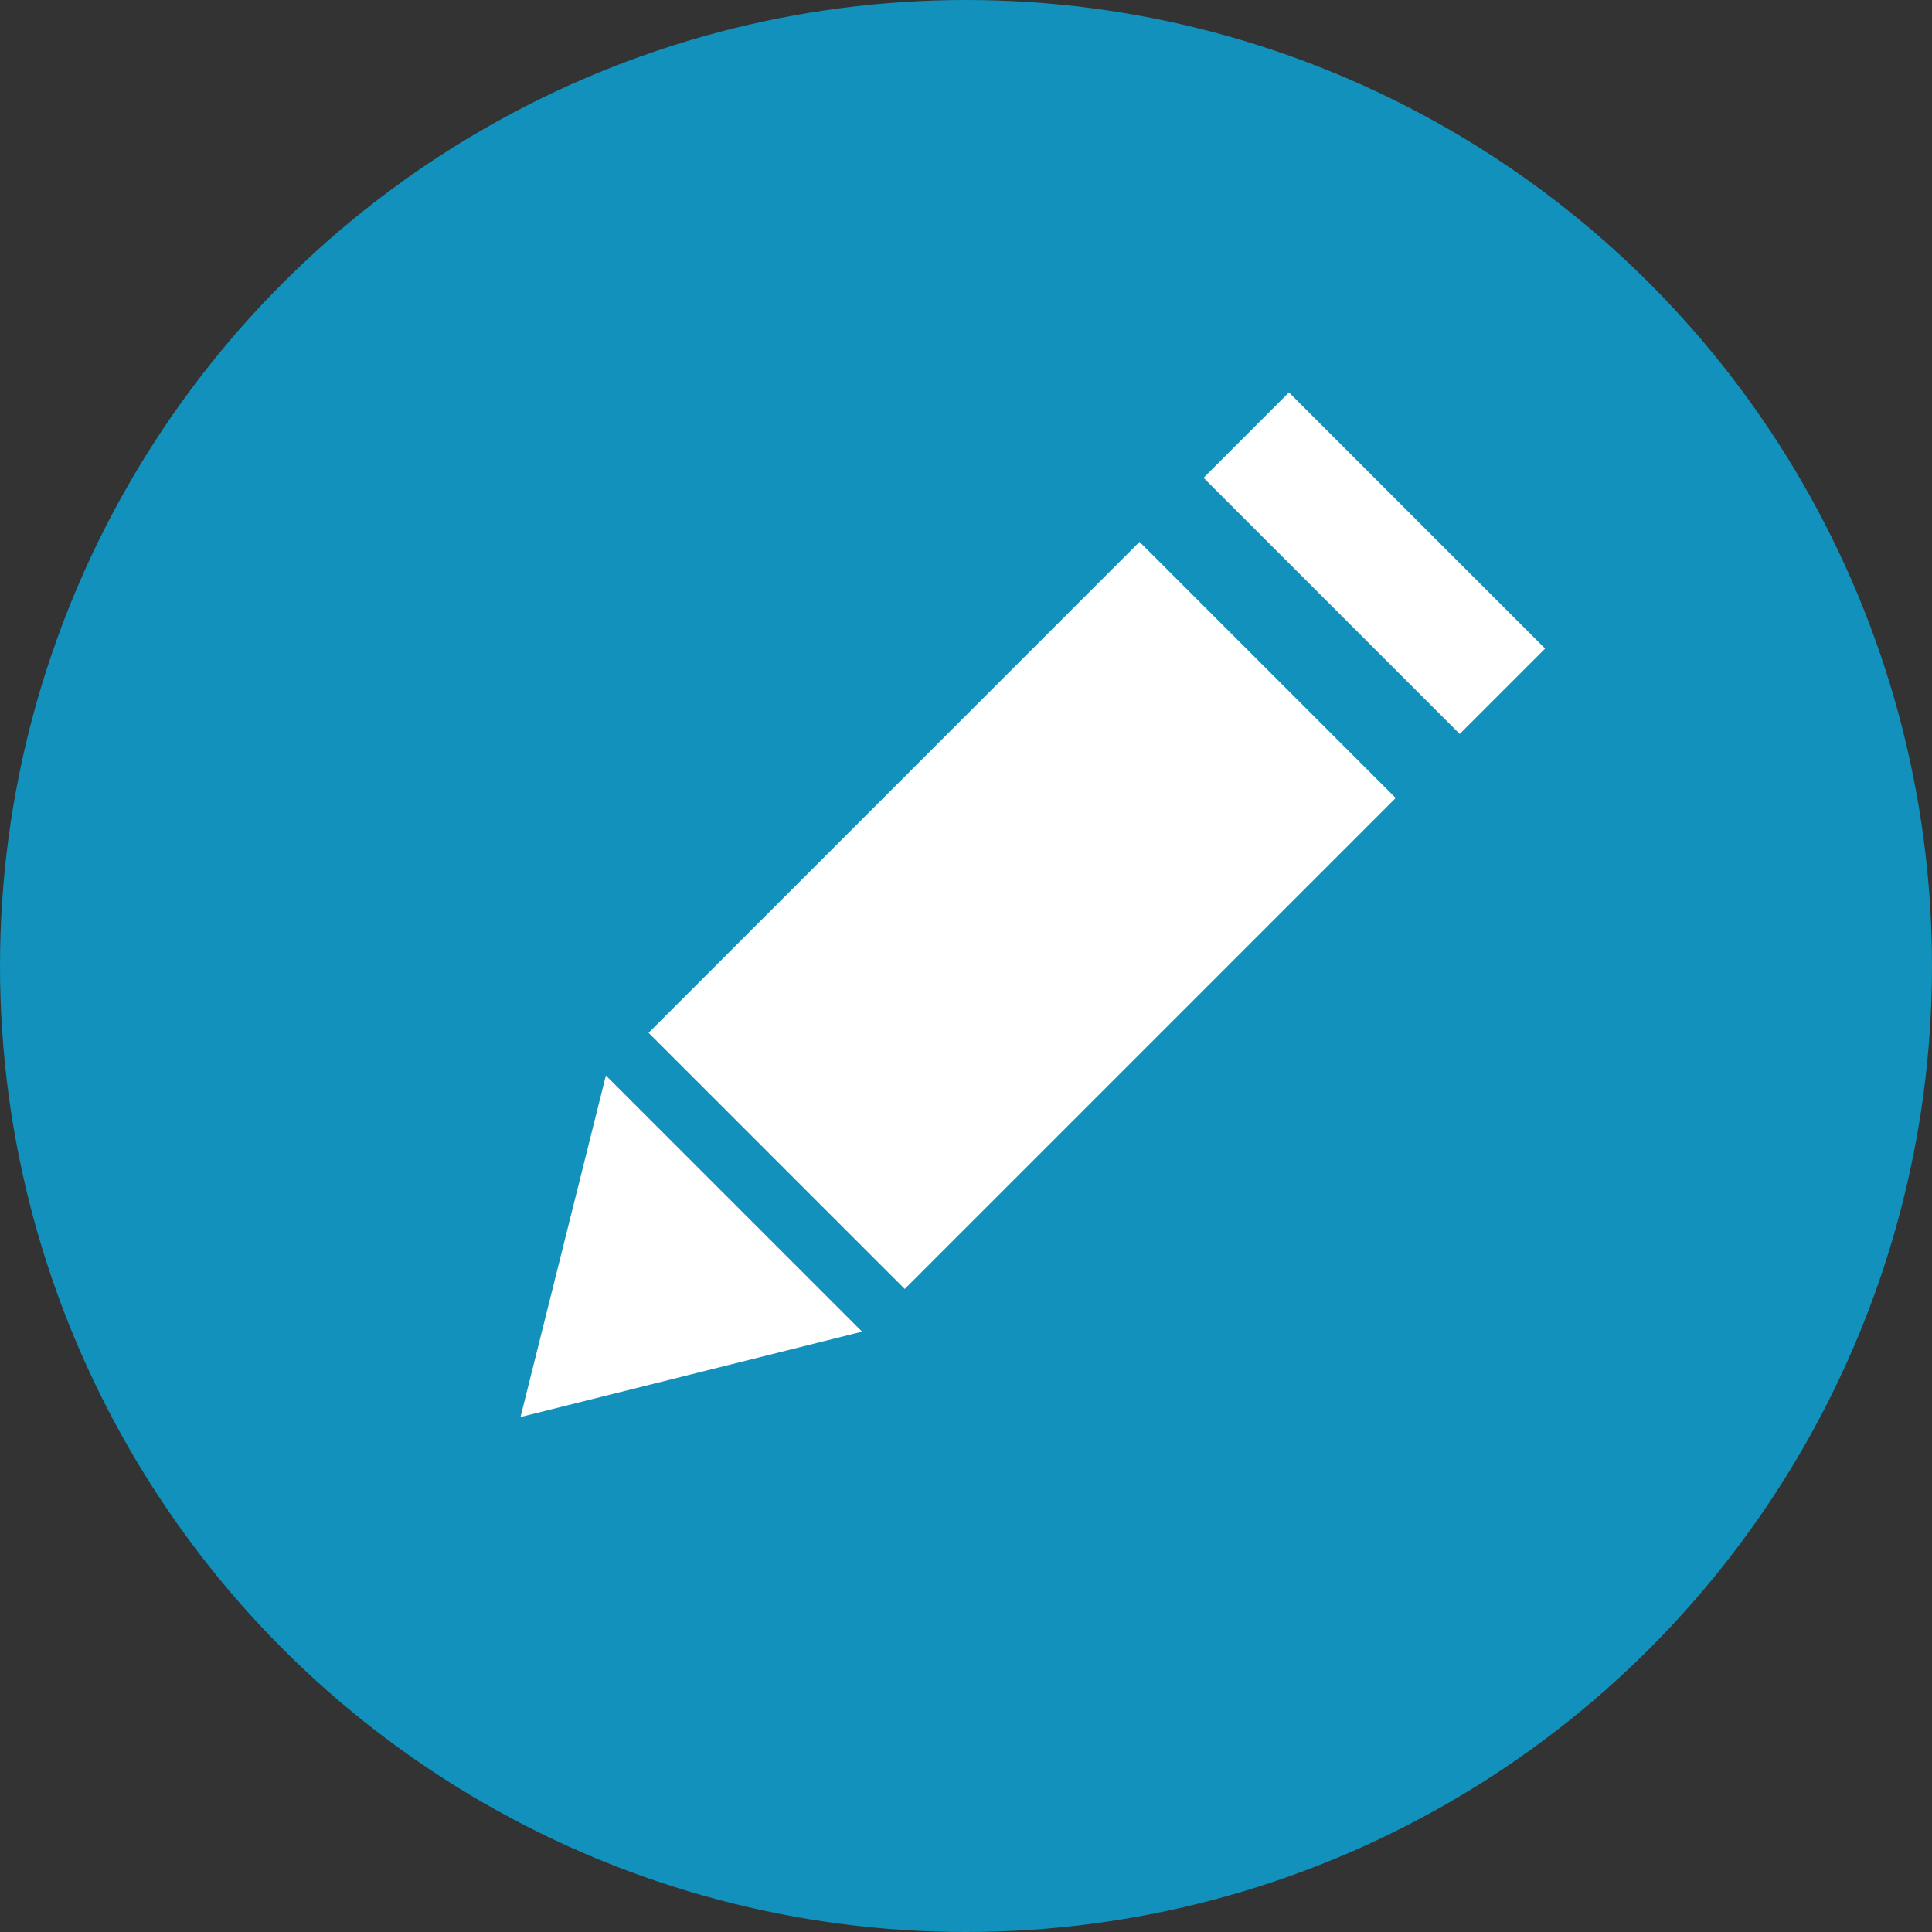 <?xml version="1.0" encoding="UTF-8" standalone="no"?>
<svg width="64px" height="64px" viewBox="0 0 64 64" version="1.1" xmlns="http://www.w3.org/2000/svg" xmlns:xlink="http://www.w3.org/1999/xlink" xmlns:sketch="http://www.bohemiancoding.com/sketch/ns">
    <rect x="0" y="0" width="64" height="64" fill="#333333" stroke="none"/>
    <!-- Generator: Sketch 3.4 (15575) - http://www.bohemiancoding.com/sketch -->
    <title>c-edit</title>
    <desc>Created with Sketch.</desc>
    <defs></defs>
    <g id="Page-1" stroke="none" stroke-width="1" fill="none" fill-rule="evenodd" sketch:type="MSPage">
        <g id="c-edit" sketch:type="MSArtboardGroup">
            <circle id="Oval-1" fill="#1191BB" sketch:type="MSShapeGroup" cx="32" cy="32" r="32"></circle>
            <g id="Rectangle-60-+-Rectangle-60-+-Rectangle-60" sketch:type="MSLayerGroup" transform="translate(32.092, 32.092) rotate(-315) translate(-32.092, -32.092) translate(26.092, 11.092)" fill="#FFFFFF">
                <rect id="Rectangle-60" sketch:type="MSShapeGroup" x="9.9475983e-14" y="7" width="12" height="23"></rect>
                <path d="M6,42 L12,32 L5.68434189e-14,32 L6,42 Z" id="Rectangle-60" sketch:type="MSShapeGroup"></path>
                <rect id="Rectangle-60" sketch:type="MSShapeGroup" x="1.42108547e-14" y="-3.55271368e-15" width="12" height="4"></rect>
            </g>
        </g>
    </g>
</svg>